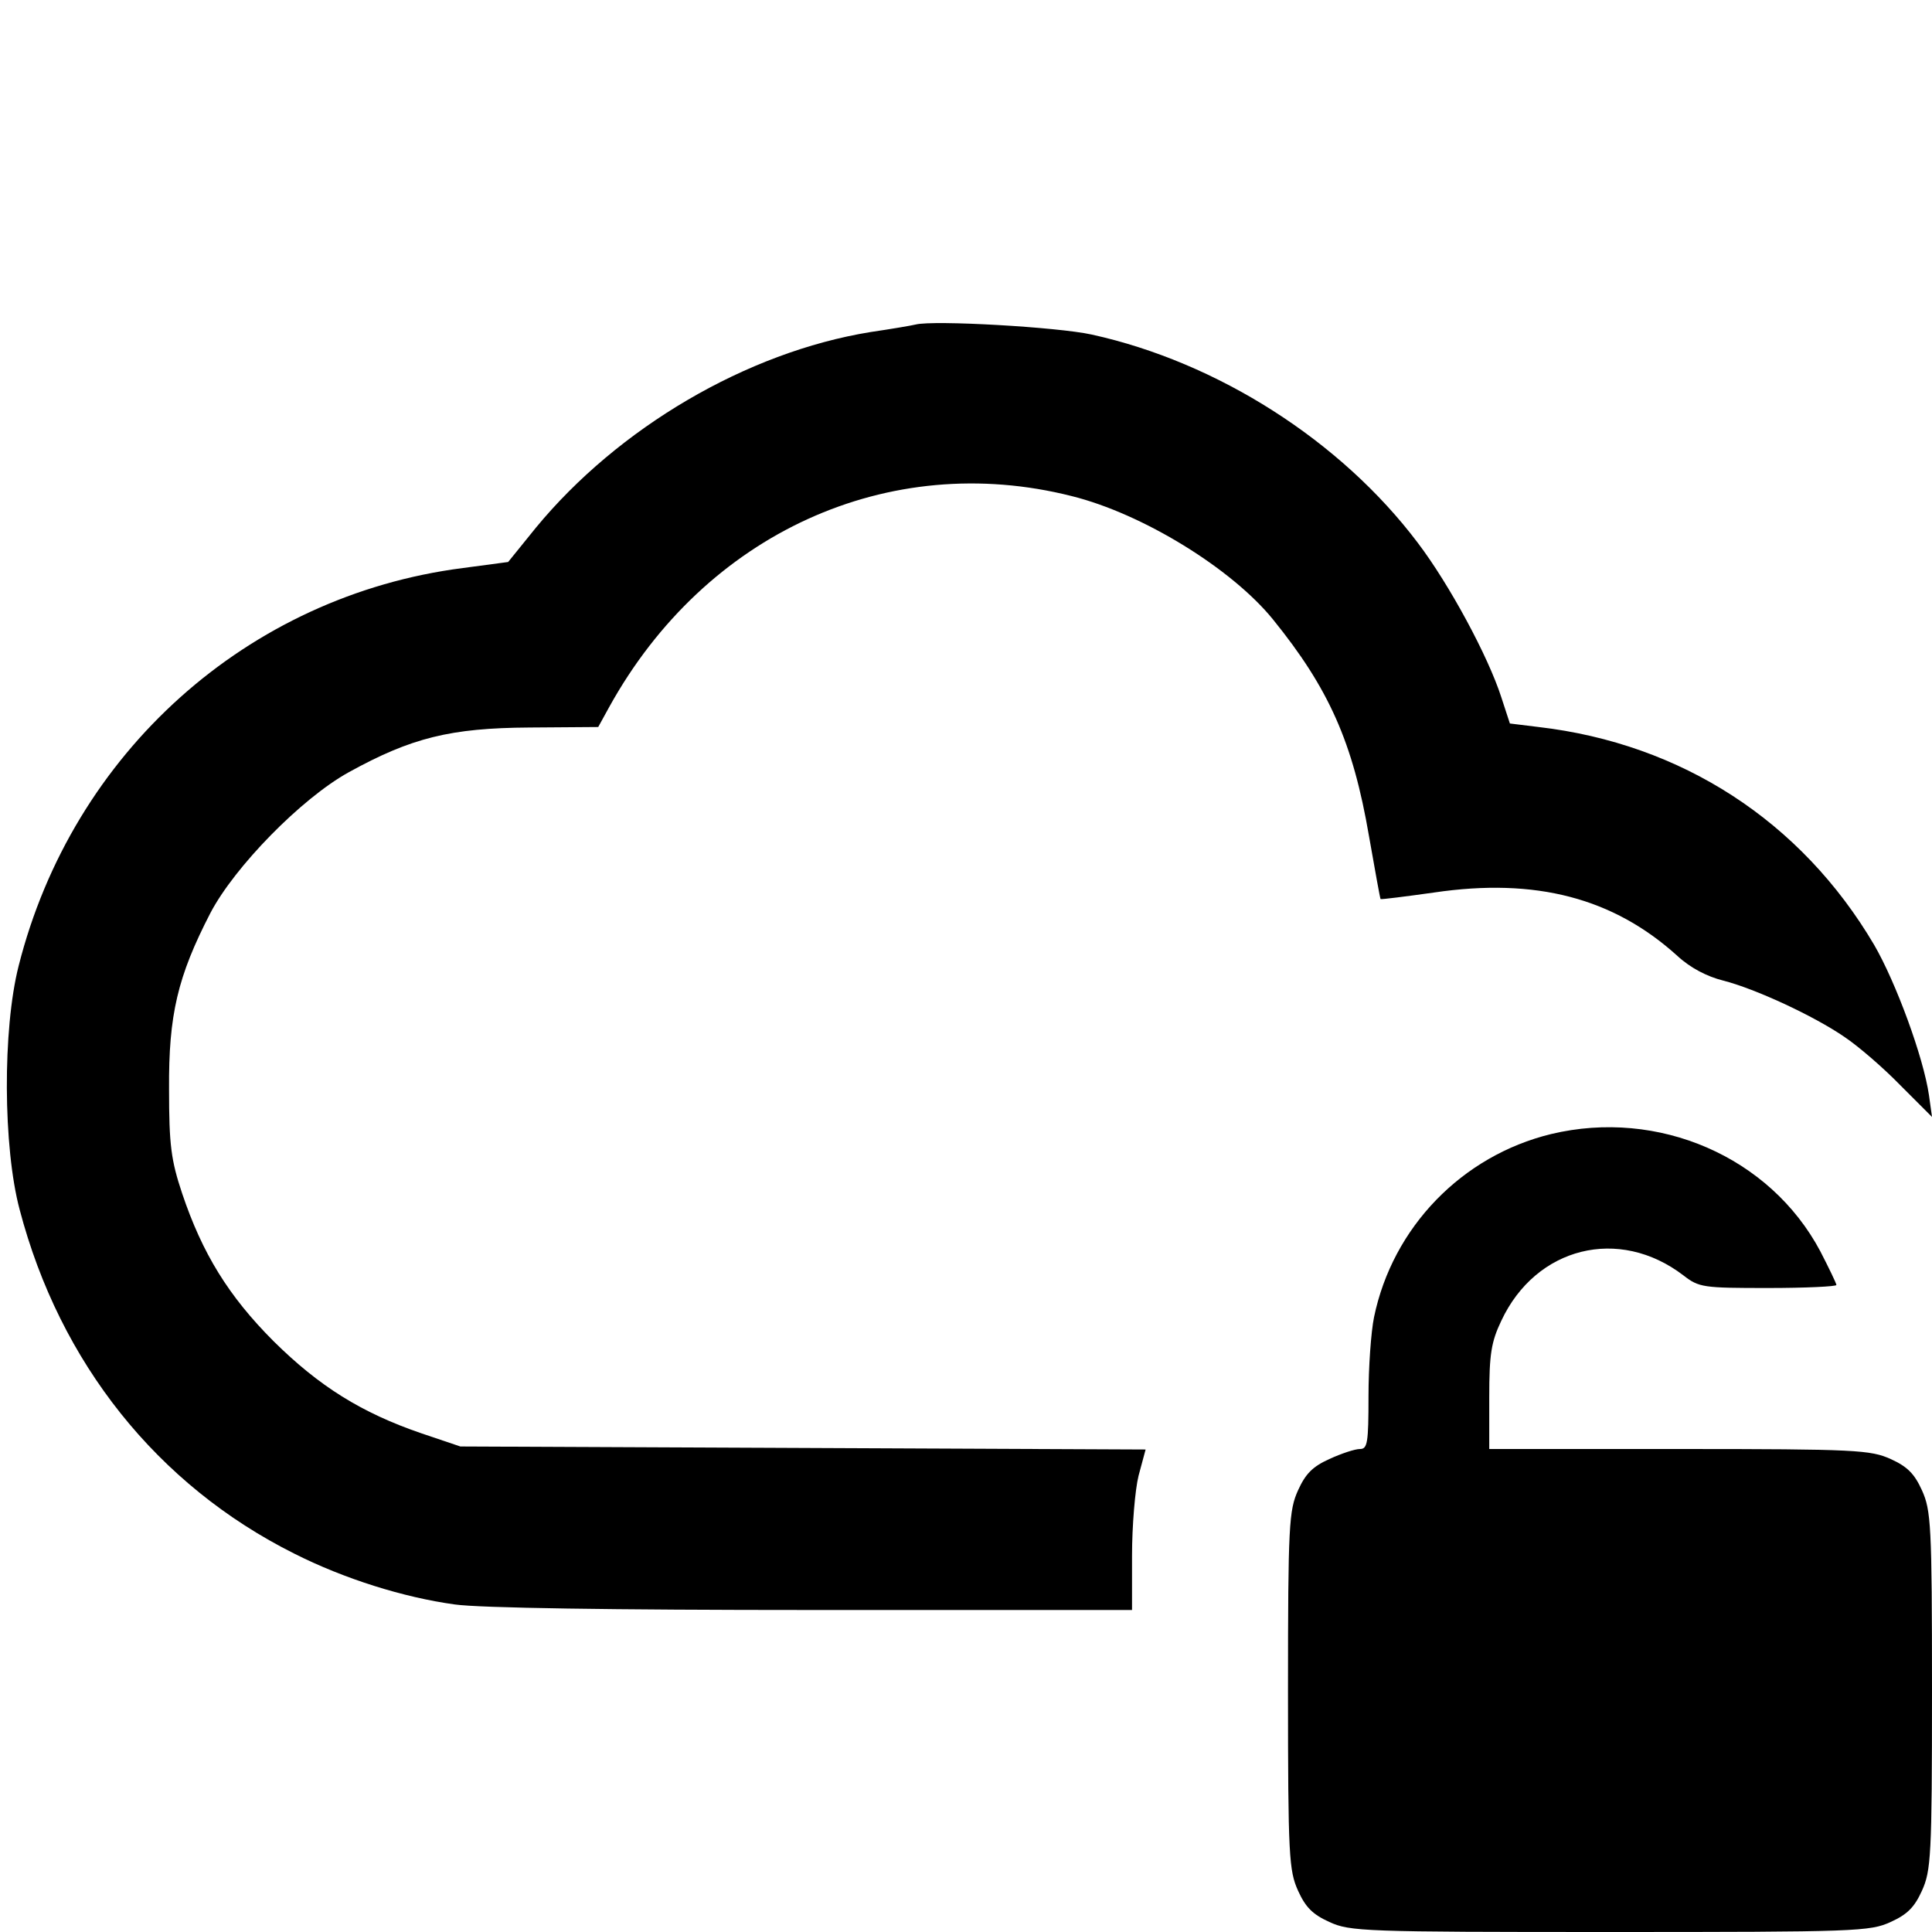 <?xml version="1.0" standalone="no"?>
<!DOCTYPE svg PUBLIC "-//W3C//DTD SVG 20010904//EN"
 "http://www.w3.org/TR/2001/REC-SVG-20010904/DTD/svg10.dtd">
<svg version="1.0" xmlns="http://www.w3.org/2000/svg"
 width="384pt" height="384pt" viewBox="0 0 384 384"
 preserveAspectRatio="xMidYMid meet">

<g transform="translate(0,384) scale(0.1,-0.1)"
fill="#000000" stroke="none">
<path d="M1820 3195 c-8 -2 -49 -9 -90 -15 -246 -40 -501 -190 -665 -389 l-55
-68 -90 -12 c-428 -55 -776 -367 -883 -791 -32 -126 -31 -360 2 -484 80 -305
274 -548 546 -684 99 -50 217 -87 319 -101 49 -7 311 -11 712 -11 l634 0 0
108 c0 59 6 131 13 159 l14 52 -681 3 -681 3 -77 26 c-120 41 -204 94 -294
183 -90 90 -142 175 -182 294 -22 66 -26 96 -26 207 -1 148 17 224 82 350 48
92 181 228 275 280 125 69 203 88 359 89 l137 1 22 40 c191 345 555 511 919
419 141 -35 318 -144 400 -245 111 -137 159 -244 191 -431 12 -68 22 -124 23
-125 1 -1 49 5 106 13 203 30 357 -11 484 -126 26 -24 59 -41 91 -49 63 -16
180 -70 241 -112 27 -18 77 -61 111 -96 l63 -63 -6 43 c-11 76 -66 225 -109
299 -145 246 -383 400 -667 433 l-57 7 -17 52 c-26 81 -103 224 -166 307 -153
203 -398 359 -648 414 -68 15 -314 29 -350 20z"/>
<path d="M3083 1586 c-177 -43 -315 -185 -352 -364 -6 -29 -11 -100 -11 -157
0 -93 -2 -105 -17 -105 -10 0 -37 -9 -61 -20 -33 -15 -47 -29 -62 -62 -18 -40
-20 -68 -20 -398 0 -330 2 -358 20 -398 15 -33 29 -47 62 -62 41 -19 69 -20
558 -20 489 0 517 1 558 20 33 15 47 29 62 62 18 40 20 68 20 398 0 330 -2
358 -20 398 -15 33 -29 47 -62 62 -40 18 -68 20 -420 20 l-378 0 0 103 c0 86
4 110 24 152 69 147 234 188 362 90 31 -24 39 -25 168 -25 75 0 136 3 136 6 0
3 -15 34 -32 67 -100 188 -322 284 -535 233z"/>
</g>
</svg>
